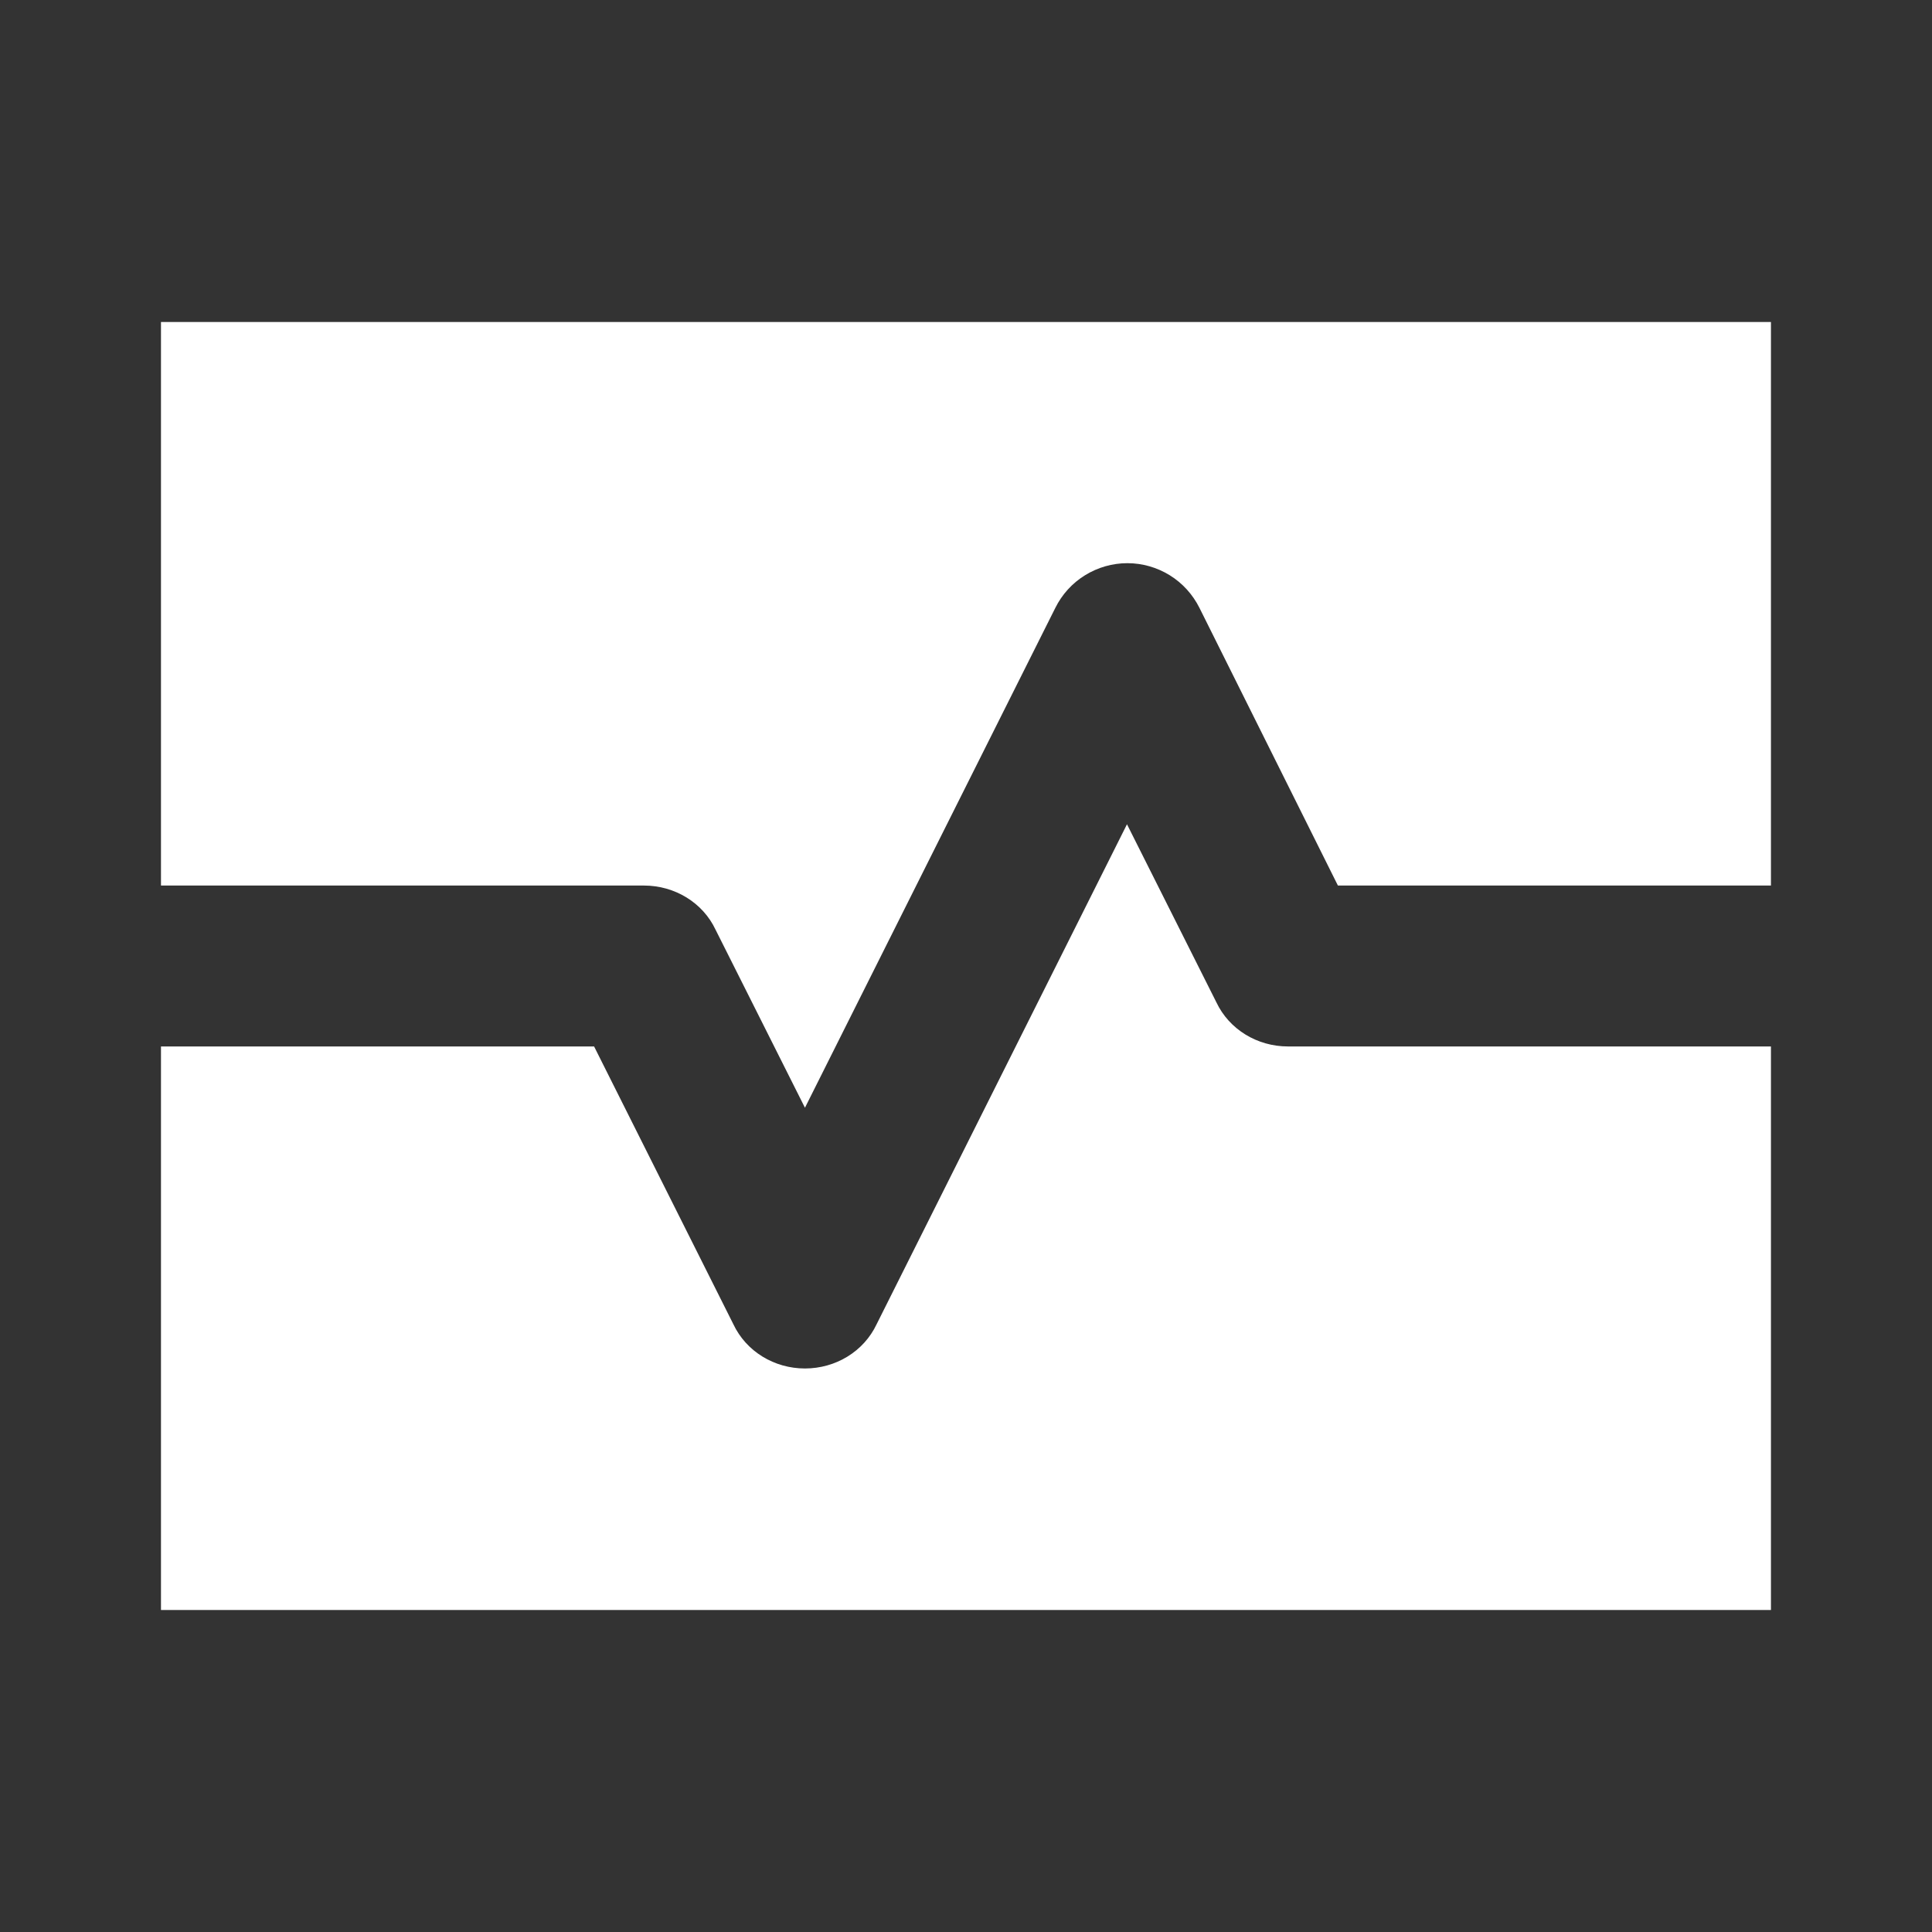 <svg width="28" height="28" viewBox="0 0 28 28" fill="none" xmlns="http://www.w3.org/2000/svg">
<rect x="0" y="0" width="28" height="28" fill="#333333" stroke="none"/>
<path d="M17.628 14.525L16.333 11.946L12.705 19.191C12.518 19.588 12.11 19.833 11.666 19.833C11.223 19.833 10.815 19.588 10.628 19.191L8.61 15.166H2.333V23.333H25.666V15.166H18.666C18.223 15.166 17.815 14.921 17.628 14.525Z" fill="white"/>
<path d="M25.666 4.667H2.333V12.834H9.333C9.776 12.834 10.185 13.079 10.371 13.475L11.666 16.054L15.295 8.809C15.391 8.615 15.54 8.451 15.725 8.337C15.909 8.223 16.122 8.162 16.339 8.162C16.556 8.162 16.768 8.223 16.953 8.337C17.137 8.451 17.286 8.615 17.383 8.809L19.39 12.834H25.666V4.667Z" fill="white"/>
</svg>
